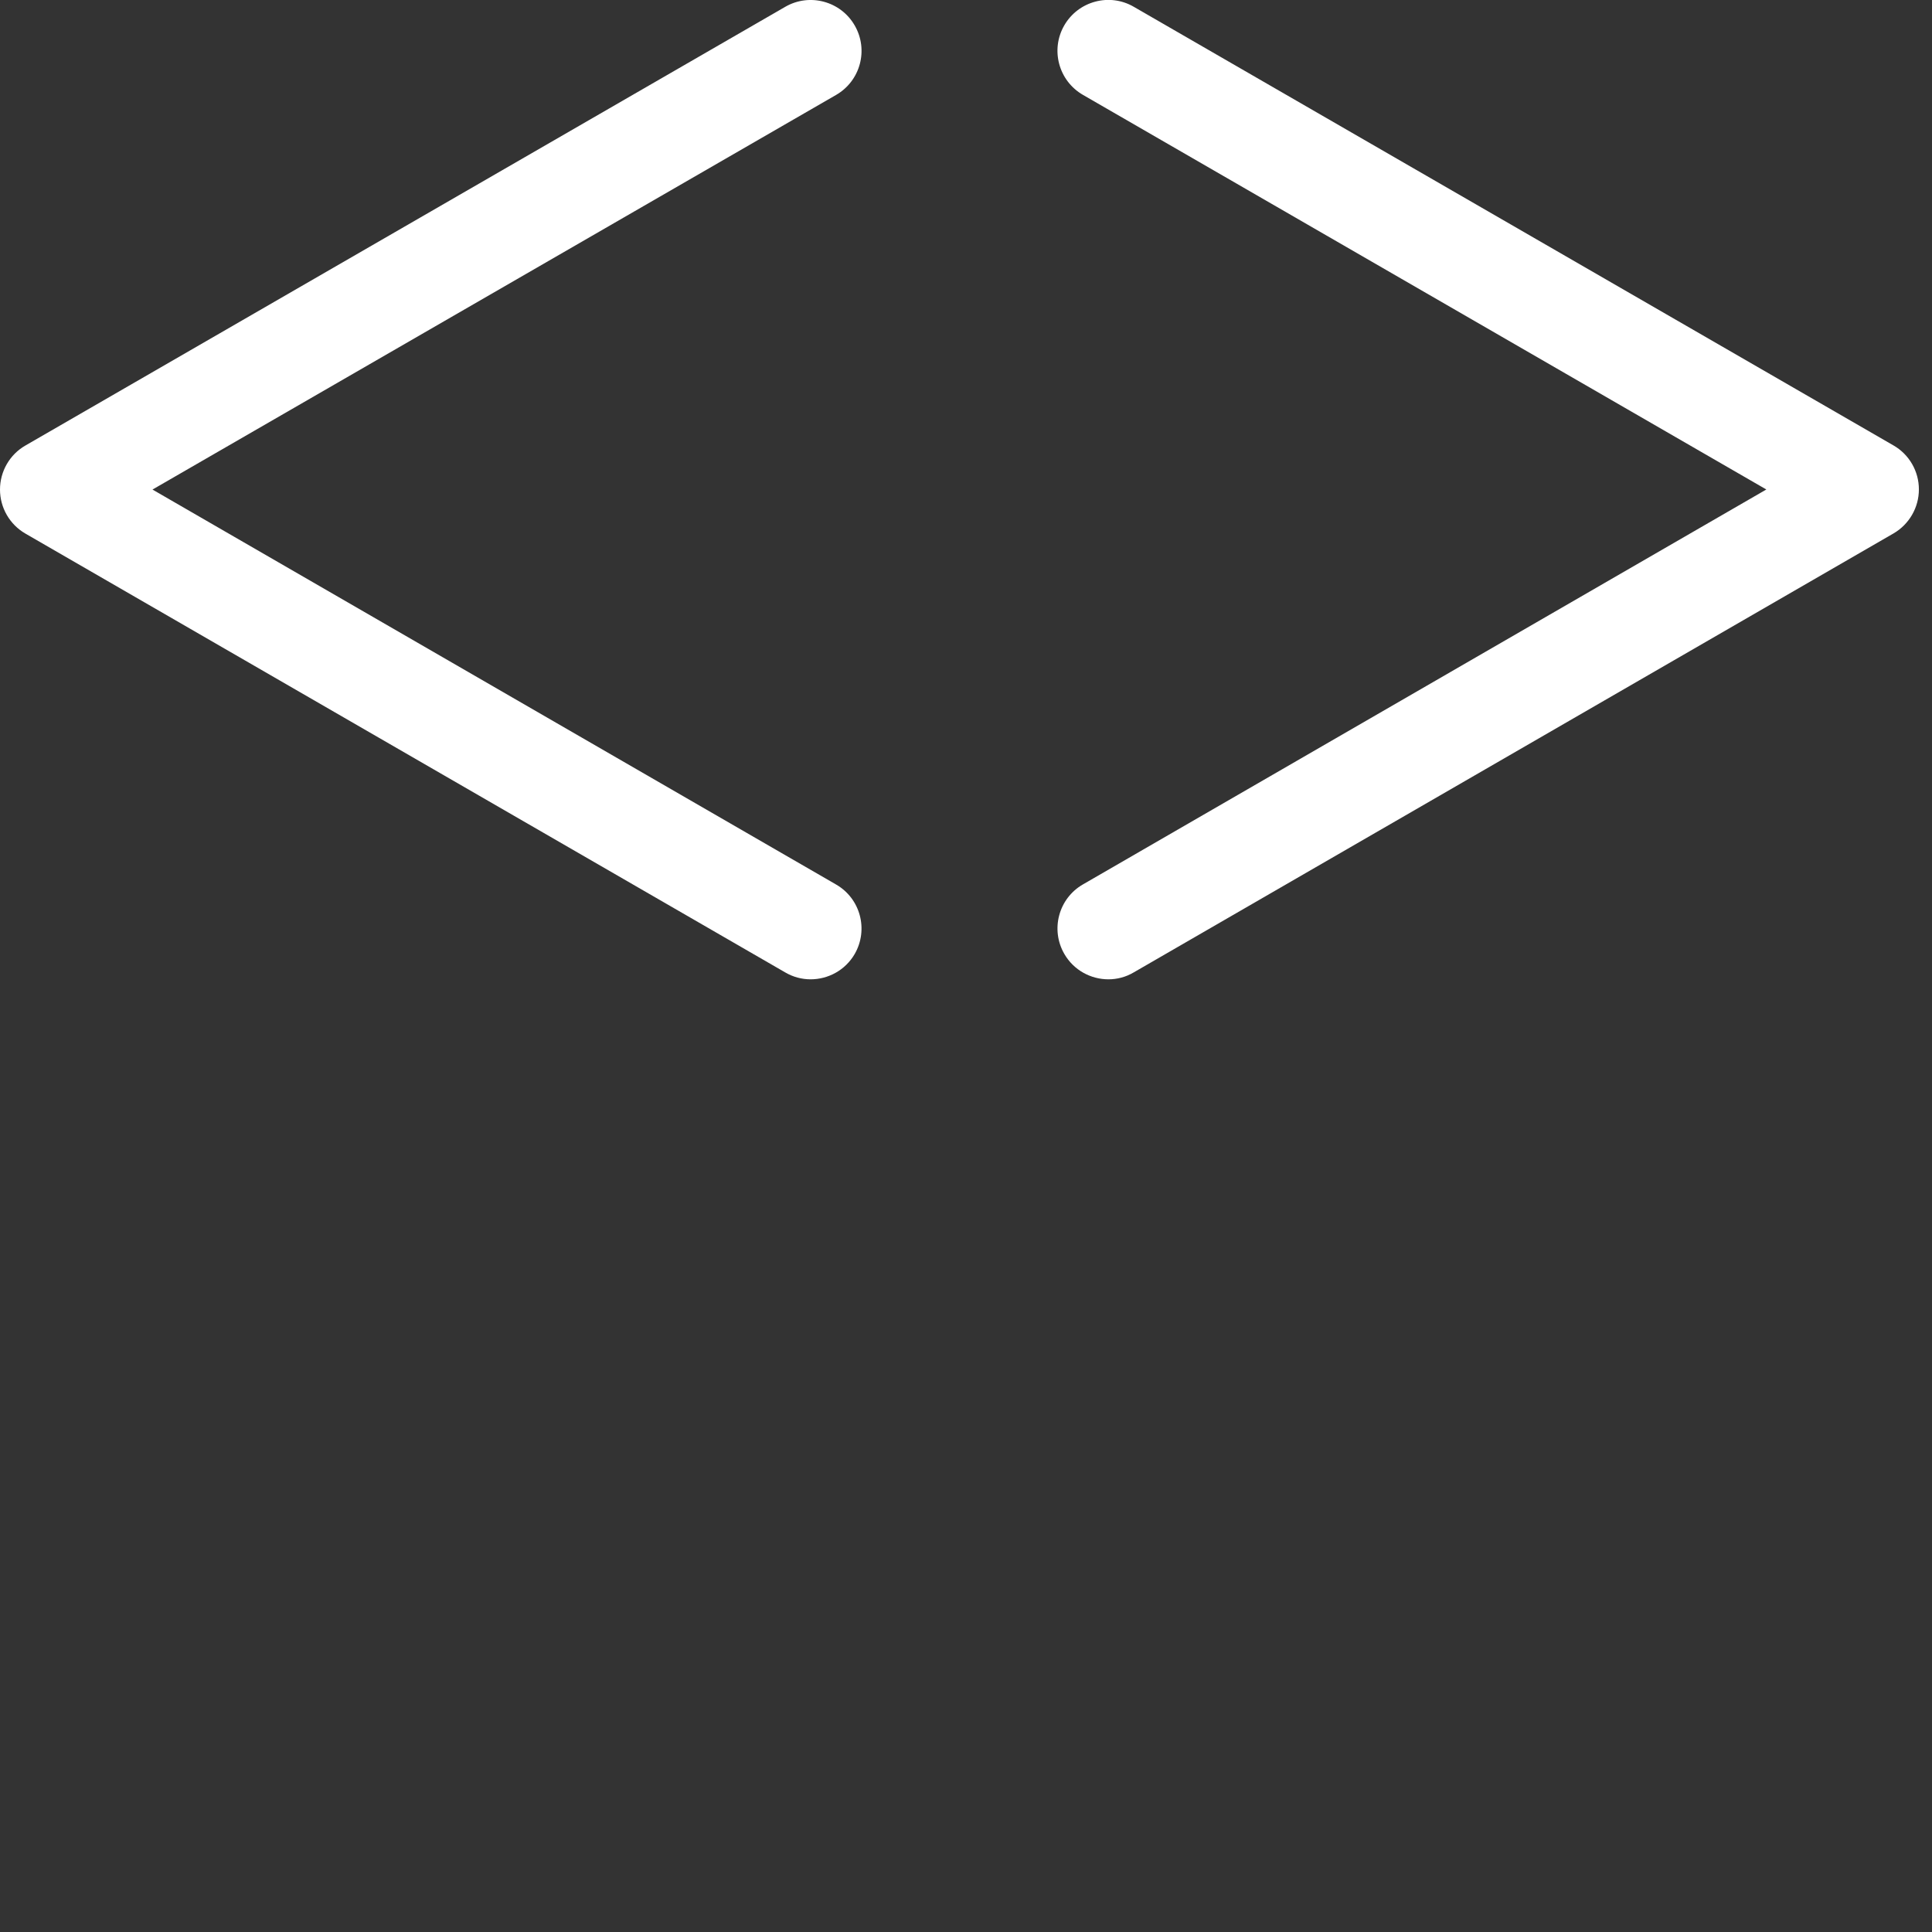 <svg id="feller-1407" xmlns="http://www.w3.org/2000/svg" x="0px" y="0px" width="28px" height="28px" xml:space="preserve"><rect width="100%" height="100%" fill="#333333" stroke="none"/><path d="M16.064,14.193c-0.255,0-0.503-0.132-0.639-0.368c-0.204-0.353-0.083-0.804,0.269-1.007l9.905-5.724l-9.904-5.719  c-0.353-0.204-0.474-0.654-0.271-1.007c0.204-0.353,0.656-0.474,1.007-0.27l11.01,6.357c0.229,0.131,0.369,0.375,0.369,0.638  s-0.141,0.506-0.368,0.638l-11.01,6.361C16.316,14.161,16.189,14.193,16.064,14.193L16.064,14.193z M11.748,14.193c-0.125,0-0.252-0.032-0.368-0.1L0.368,7.733C0.14,7.601,0,7.358,0,7.095s0.14-0.507,0.368-0.638L11.38,0.099  c0.352-0.204,0.804-0.083,1.007,0.27c0.204,0.353,0.083,0.803-0.27,1.007L2.21,7.095l9.907,5.724  c0.353,0.203,0.473,0.654,0.27,1.007C12.25,14.062,12.002,14.193,11.748,14.193L11.748,14.193z" style="fill: rgb(255, 255, 255)"></path></svg>